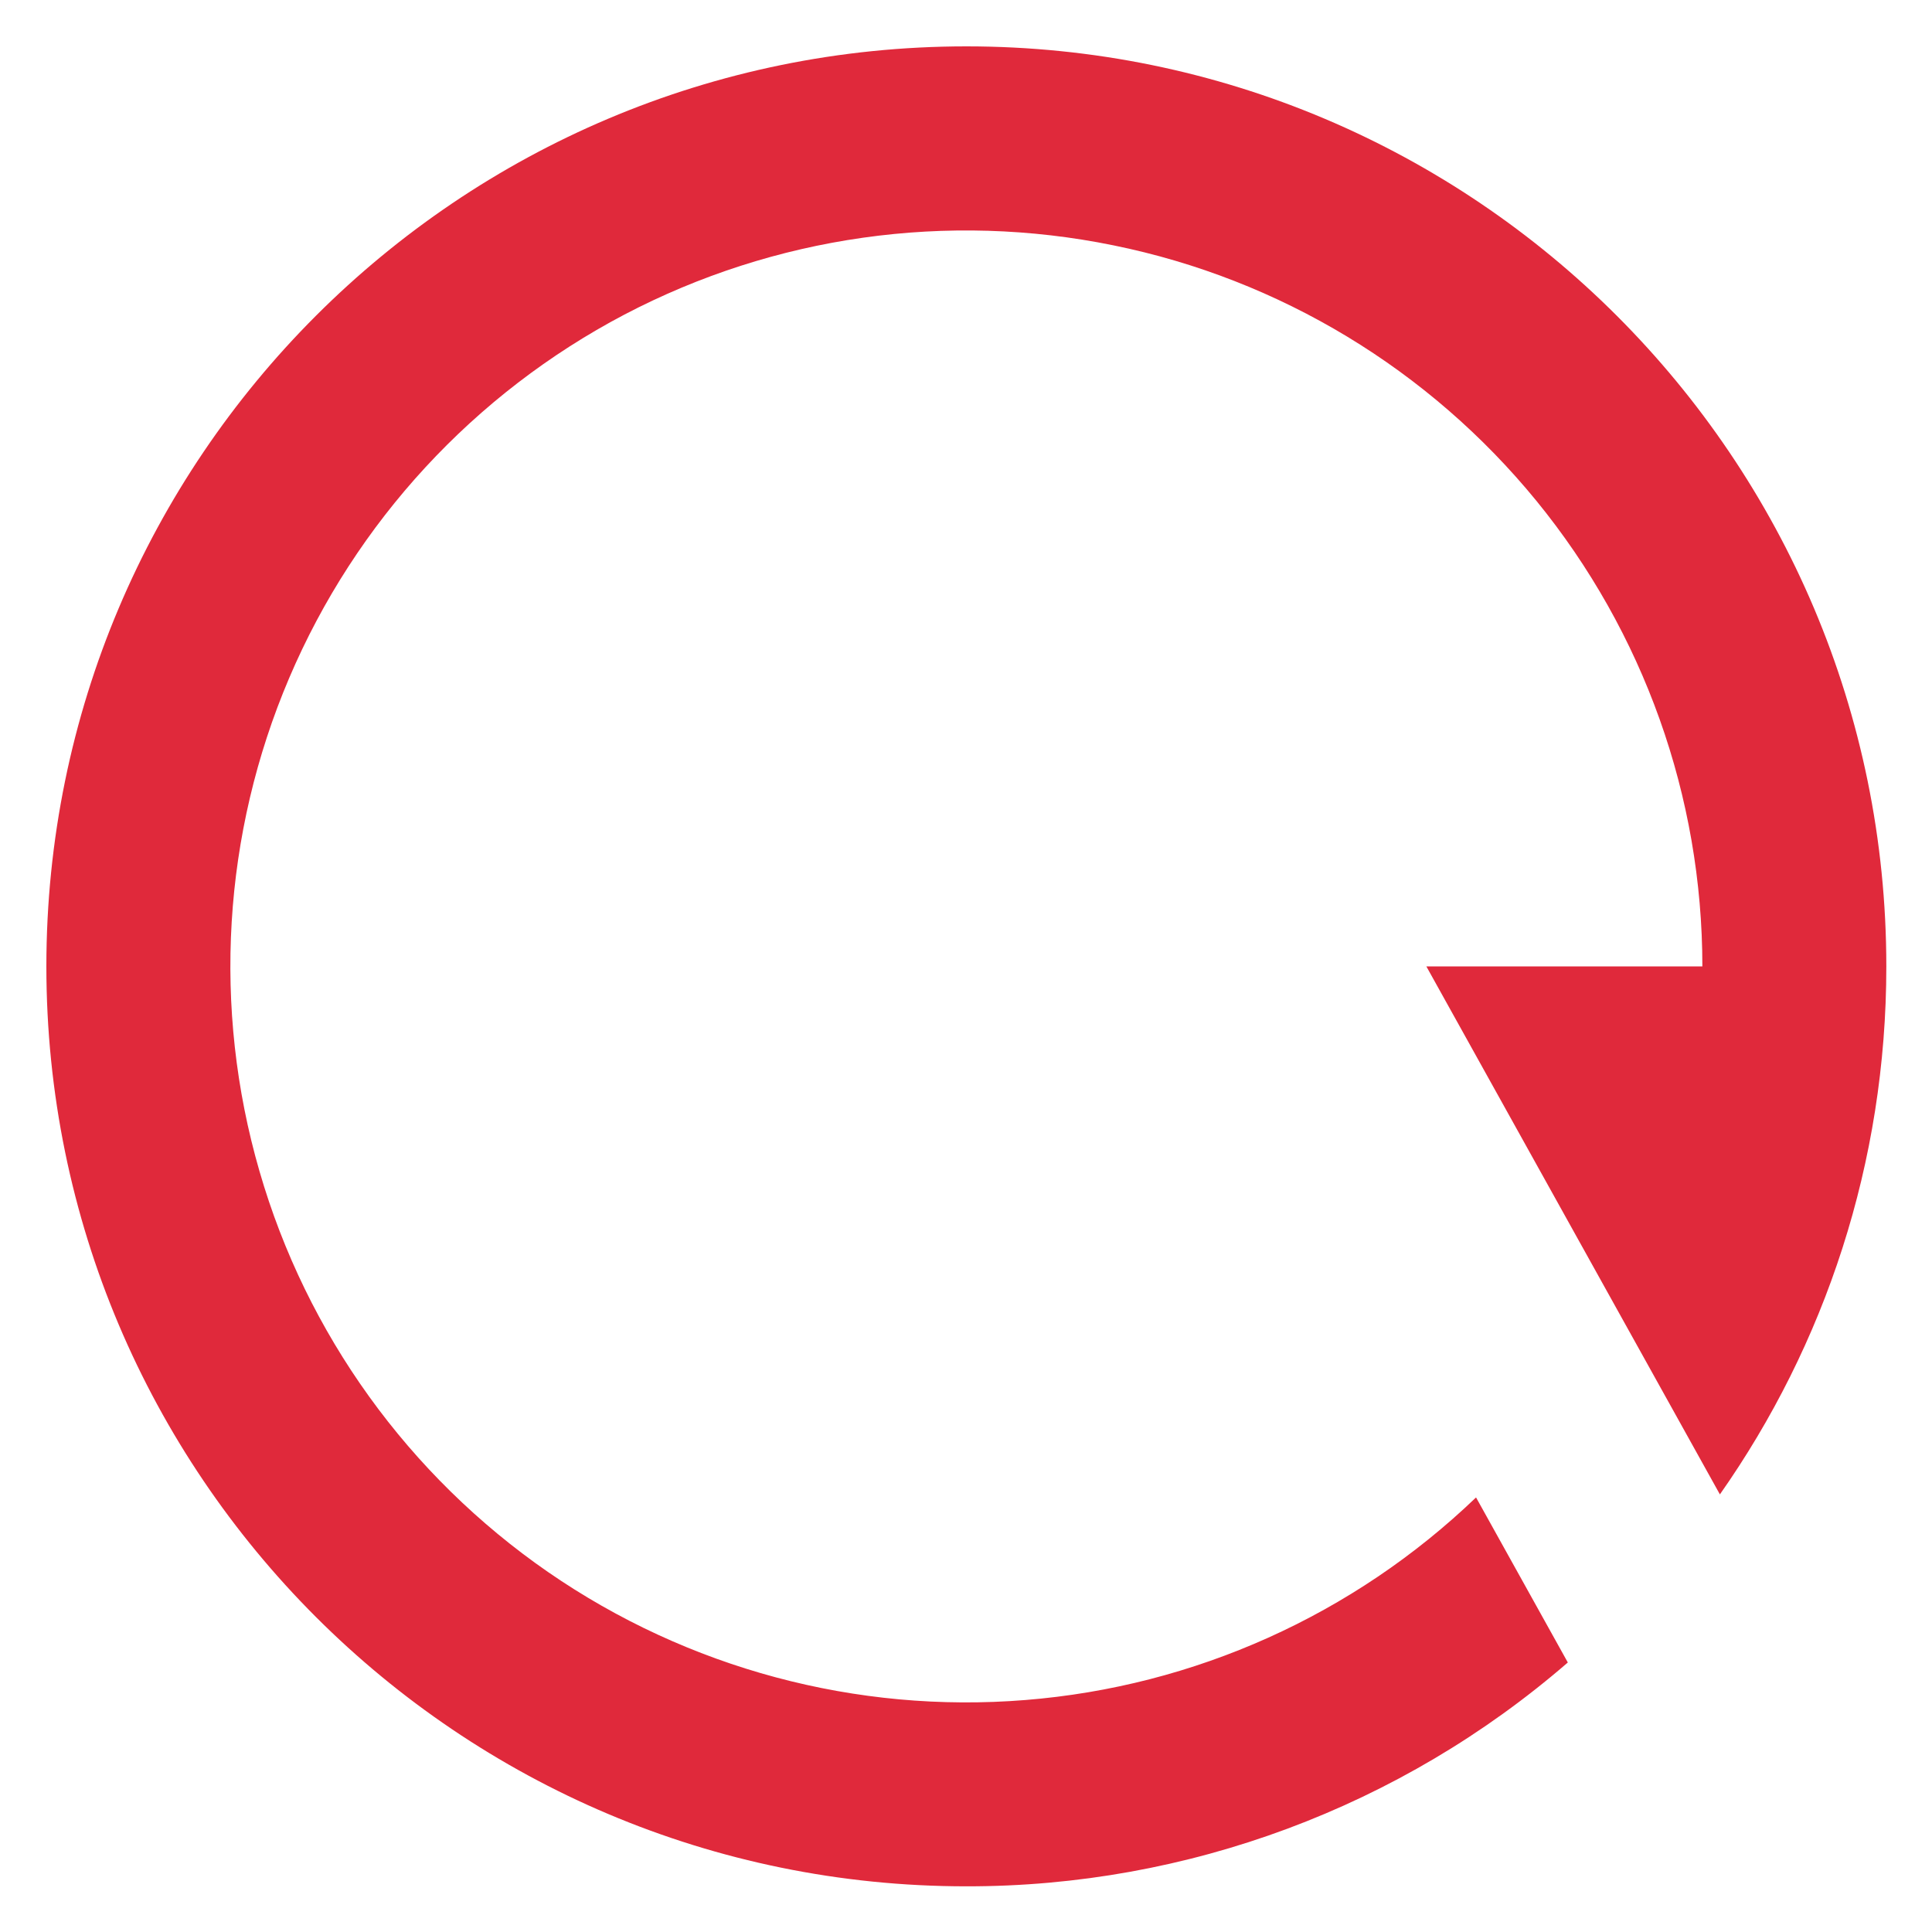 <svg width="14" height="14" viewBox="0 0 14 14" fill="none" xmlns="http://www.w3.org/2000/svg">
<path d="M11.361 12.047C10.151 13.095 8.603 13.671 7.003 13.669C3.321 13.669 0.336 10.685 0.336 7.003C0.336 3.321 3.321 0.336 7.003 0.336C10.685 0.336 13.669 3.321 13.669 7.003C13.669 8.427 13.223 9.747 12.463 10.829L10.336 7.003H12.336C12.336 5.773 11.911 4.582 11.134 3.63C10.356 2.678 9.274 2.023 8.069 1.778C6.865 1.532 5.613 1.709 4.524 2.28C3.436 2.852 2.578 3.781 2.096 4.912C1.614 6.043 1.538 7.305 1.88 8.486C2.221 9.667 2.961 10.693 3.972 11.392C4.983 12.09 6.205 12.418 7.43 12.319C8.656 12.221 9.809 11.702 10.696 10.851L11.361 12.047Z" fill="#E0293B"/>
</svg>
